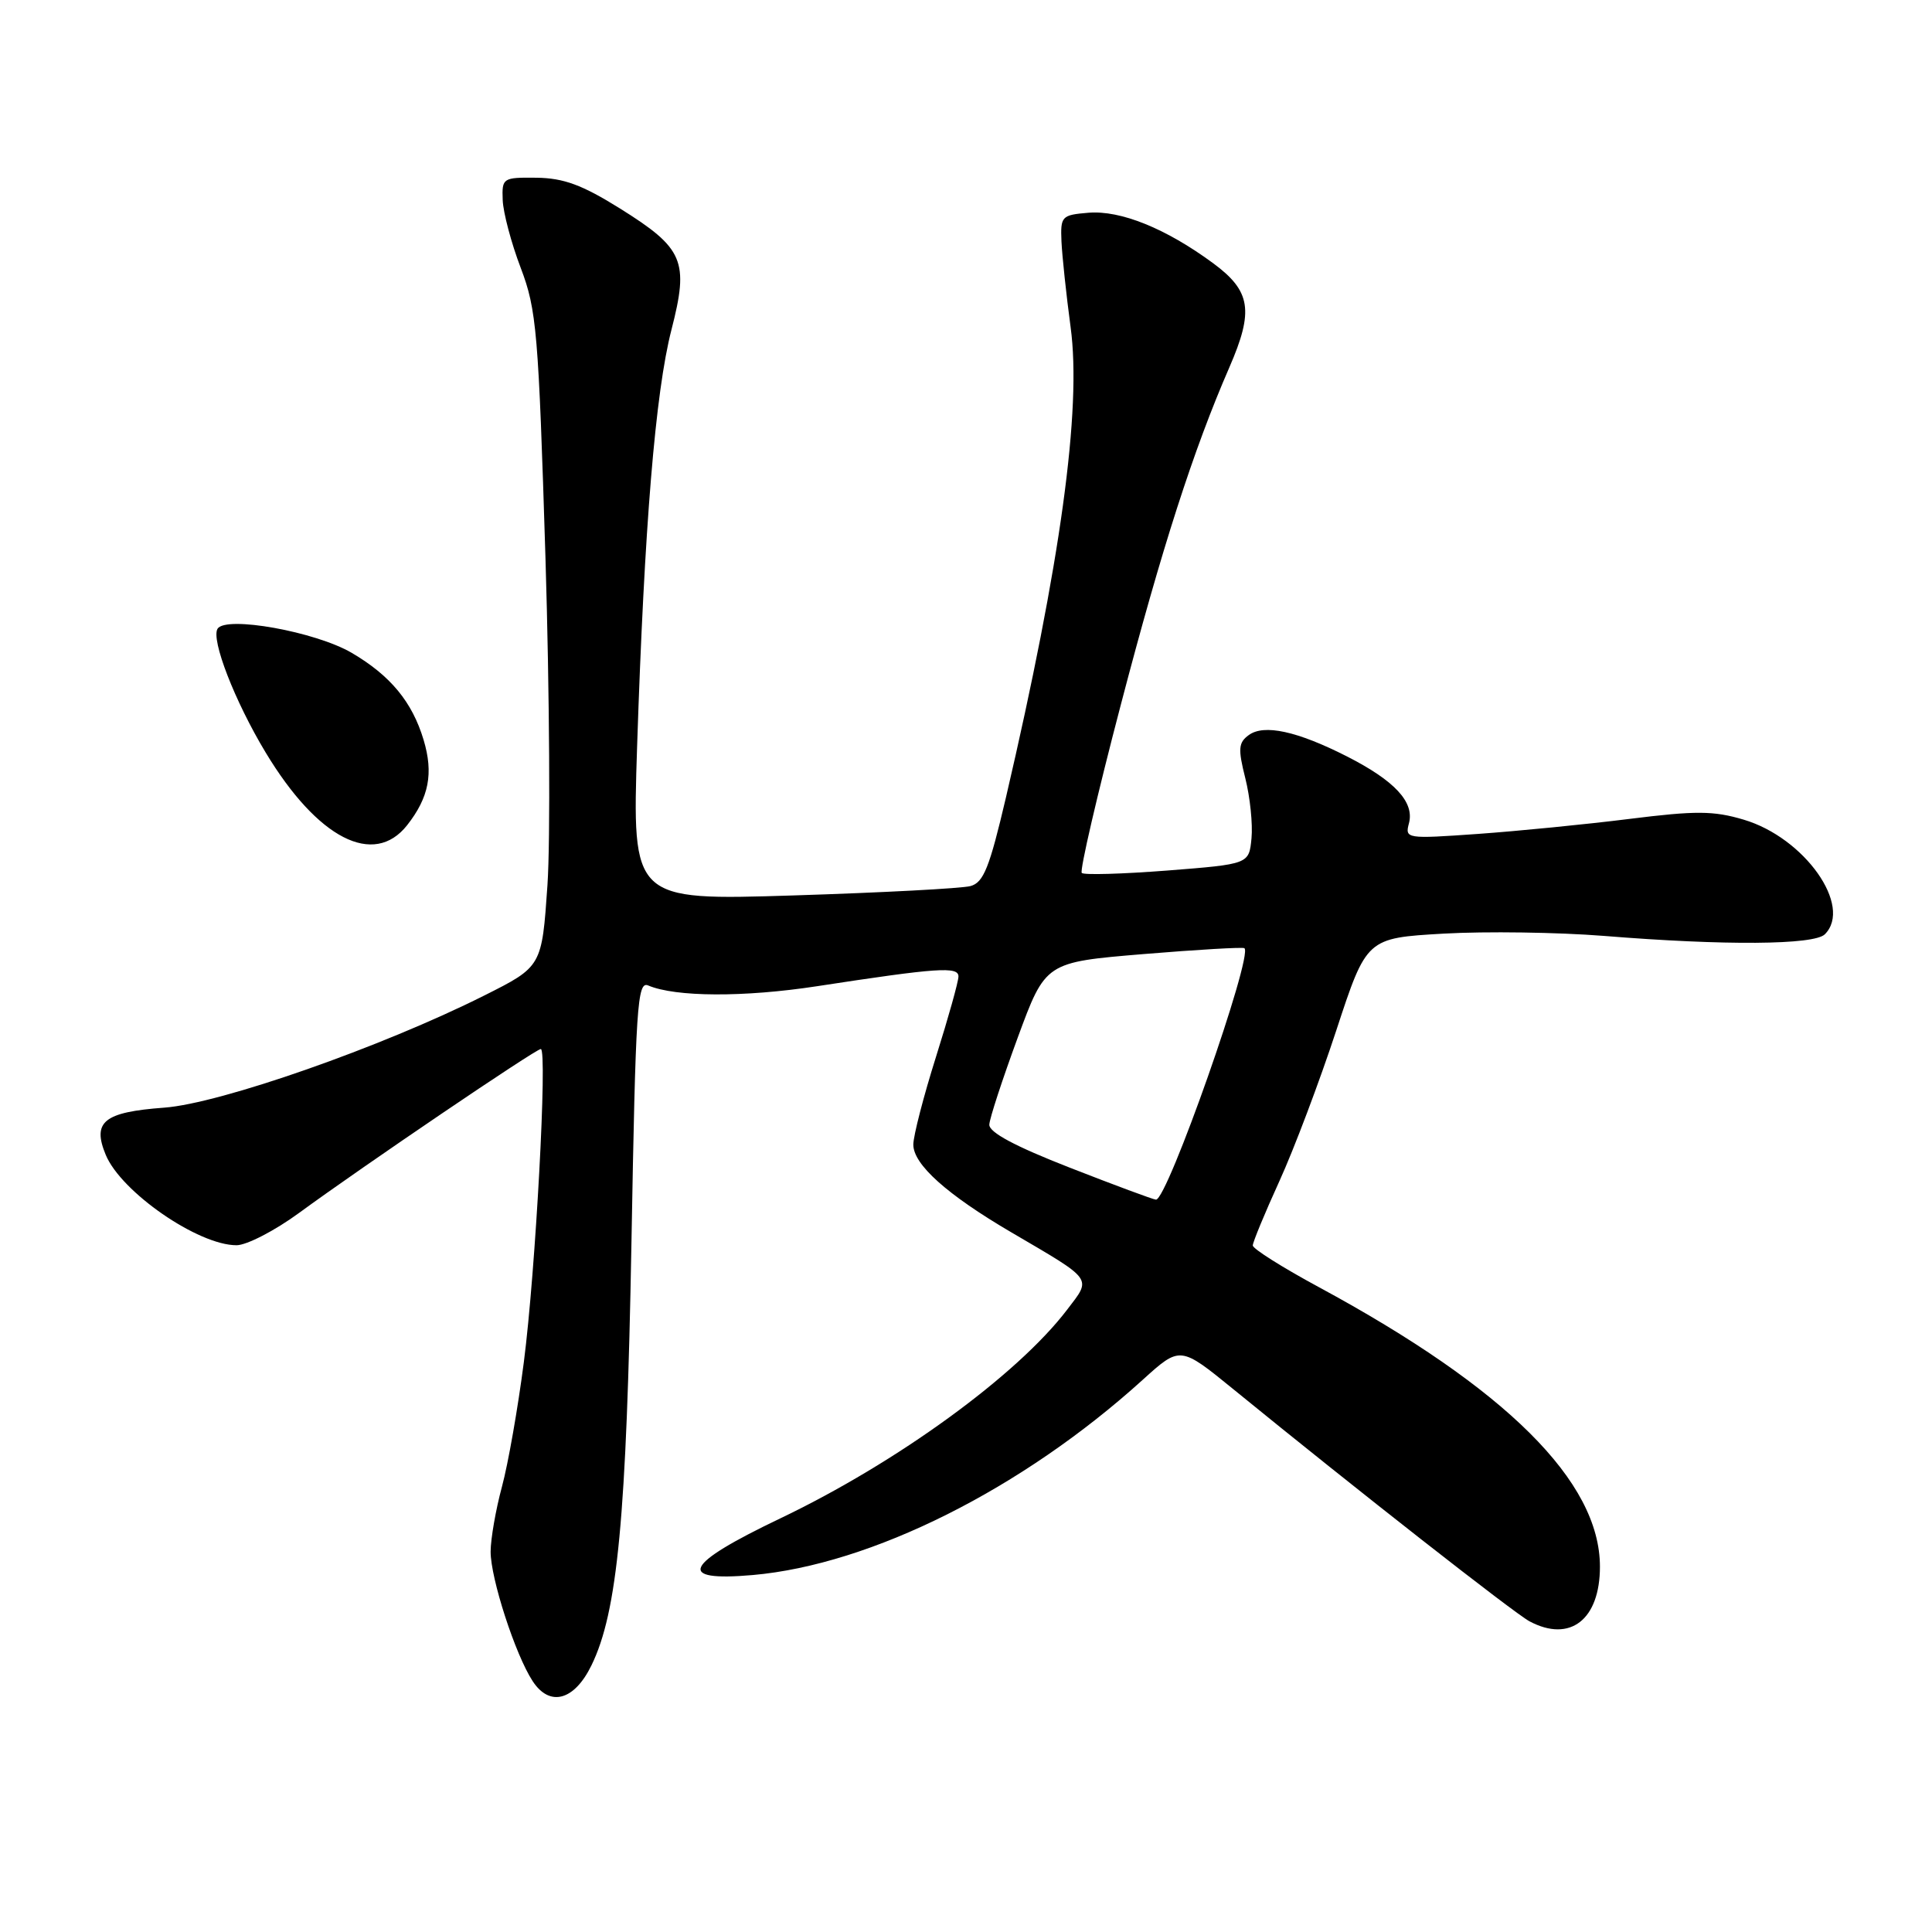 <?xml version="1.0" encoding="UTF-8" standalone="no"?>
<!DOCTYPE svg PUBLIC "-//W3C//DTD SVG 1.1//EN" "http://www.w3.org/Graphics/SVG/1.1/DTD/svg11.dtd" >
<svg xmlns="http://www.w3.org/2000/svg" xmlns:xlink="http://www.w3.org/1999/xlink" version="1.1" viewBox="0 0 256 256">
 <g >
 <path fill="currentColor"
d=" M 78.37 220.67 C 81.83 213.59 83.02 201.02 83.67 164.70 C 84.23 133.27 84.44 129.96 85.89 130.58 C 89.51 132.12 98.59 132.16 108.25 130.68 C 124.29 128.22 127.00 128.04 127.00 129.39 C 127.00 130.06 125.66 134.85 124.02 140.05 C 122.38 145.25 121.03 150.47 121.02 151.65 C 121.00 154.28 125.45 158.28 134.02 163.30 C 144.99 169.73 144.66 169.27 141.40 173.54 C 134.78 182.23 118.87 193.80 103.38 201.20 C 90.59 207.31 89.48 209.60 99.75 208.70 C 115.44 207.32 135.47 197.29 151.44 182.81 C 156.38 178.34 156.38 178.34 163.44 184.09 C 179.66 197.32 200.65 213.76 202.68 214.84 C 208.05 217.69 212.00 214.61 212.00 207.59 C 212.00 196.32 199.58 183.97 174.75 170.55 C 169.94 167.95 166.00 165.47 166.00 165.03 C 166.00 164.60 167.58 160.77 169.52 156.52 C 171.46 152.27 174.85 143.28 177.06 136.55 C 181.08 124.30 181.08 124.30 191.29 123.71 C 196.91 123.39 206.45 123.53 212.50 124.01 C 228.55 125.31 240.38 125.22 241.80 123.80 C 245.53 120.07 239.11 111.00 231.05 108.61 C 227.05 107.42 224.71 107.41 215.91 108.51 C 210.18 109.23 201.14 110.12 195.82 110.50 C 186.30 111.17 186.15 111.14 186.70 109.06 C 187.42 106.27 184.80 103.45 178.50 100.24 C 171.89 96.88 167.50 95.92 165.47 97.40 C 164.09 98.40 164.03 99.23 165.01 103.12 C 165.64 105.62 166.01 109.20 165.83 111.08 C 165.50 114.50 165.50 114.50 154.68 115.35 C 148.73 115.81 143.63 115.96 143.34 115.67 C 143.05 115.38 145.38 105.33 148.53 93.32 C 153.93 72.68 158.13 59.62 162.90 48.67 C 166.16 41.17 165.75 38.57 160.75 34.88 C 154.49 30.27 148.49 27.84 144.22 28.19 C 140.66 28.49 140.51 28.65 140.65 32.00 C 140.74 33.92 141.28 39.03 141.86 43.34 C 143.34 54.24 140.53 74.62 133.29 105.68 C 131.11 114.98 130.33 116.94 128.59 117.41 C 127.44 117.72 116.88 118.28 105.13 118.65 C 83.76 119.32 83.76 119.32 84.42 98.91 C 85.38 69.71 86.84 51.98 88.97 43.70 C 91.32 34.56 90.61 32.91 82.11 27.60 C 77.14 24.50 74.69 23.60 71.11 23.55 C 66.62 23.50 66.50 23.58 66.61 26.50 C 66.67 28.15 67.74 32.20 69.00 35.50 C 71.11 41.05 71.35 43.96 72.28 74.00 C 72.82 91.88 72.94 111.35 72.54 117.29 C 71.80 128.08 71.80 128.08 64.15 131.92 C 50.56 138.74 29.21 146.22 21.76 146.77 C 13.76 147.36 12.19 148.63 14.01 153.02 C 16.05 157.95 26.25 165.00 31.34 165.00 C 32.68 165.00 36.42 163.07 39.64 160.71 C 48.08 154.53 70.99 139.00 71.66 139.00 C 72.56 139.00 70.97 168.44 69.41 180.50 C 68.63 186.55 67.33 193.97 66.51 197.00 C 65.69 200.03 65.02 203.89 65.01 205.59 C 65.00 209.13 68.28 219.25 70.58 222.76 C 72.84 226.22 76.09 225.35 78.37 220.67 Z  M 53.95 109.34 C 56.84 105.66 57.46 102.47 56.13 98.04 C 54.62 93.01 51.74 89.52 46.61 86.51 C 41.82 83.70 29.93 81.56 28.83 83.31 C 27.93 84.73 31.11 92.93 35.20 99.71 C 42.08 111.13 49.53 114.95 53.95 109.34 Z  M 141.75 154.72 C 134.48 151.88 131.03 150.04 131.09 149.01 C 131.13 148.18 132.83 143.00 134.85 137.50 C 138.53 127.50 138.53 127.50 151.52 126.42 C 158.66 125.83 164.68 125.48 164.89 125.64 C 166.09 126.57 154.67 159.05 153.17 158.96 C 152.80 158.94 147.66 157.03 141.75 154.72 Z "/>
</g>
</svg>